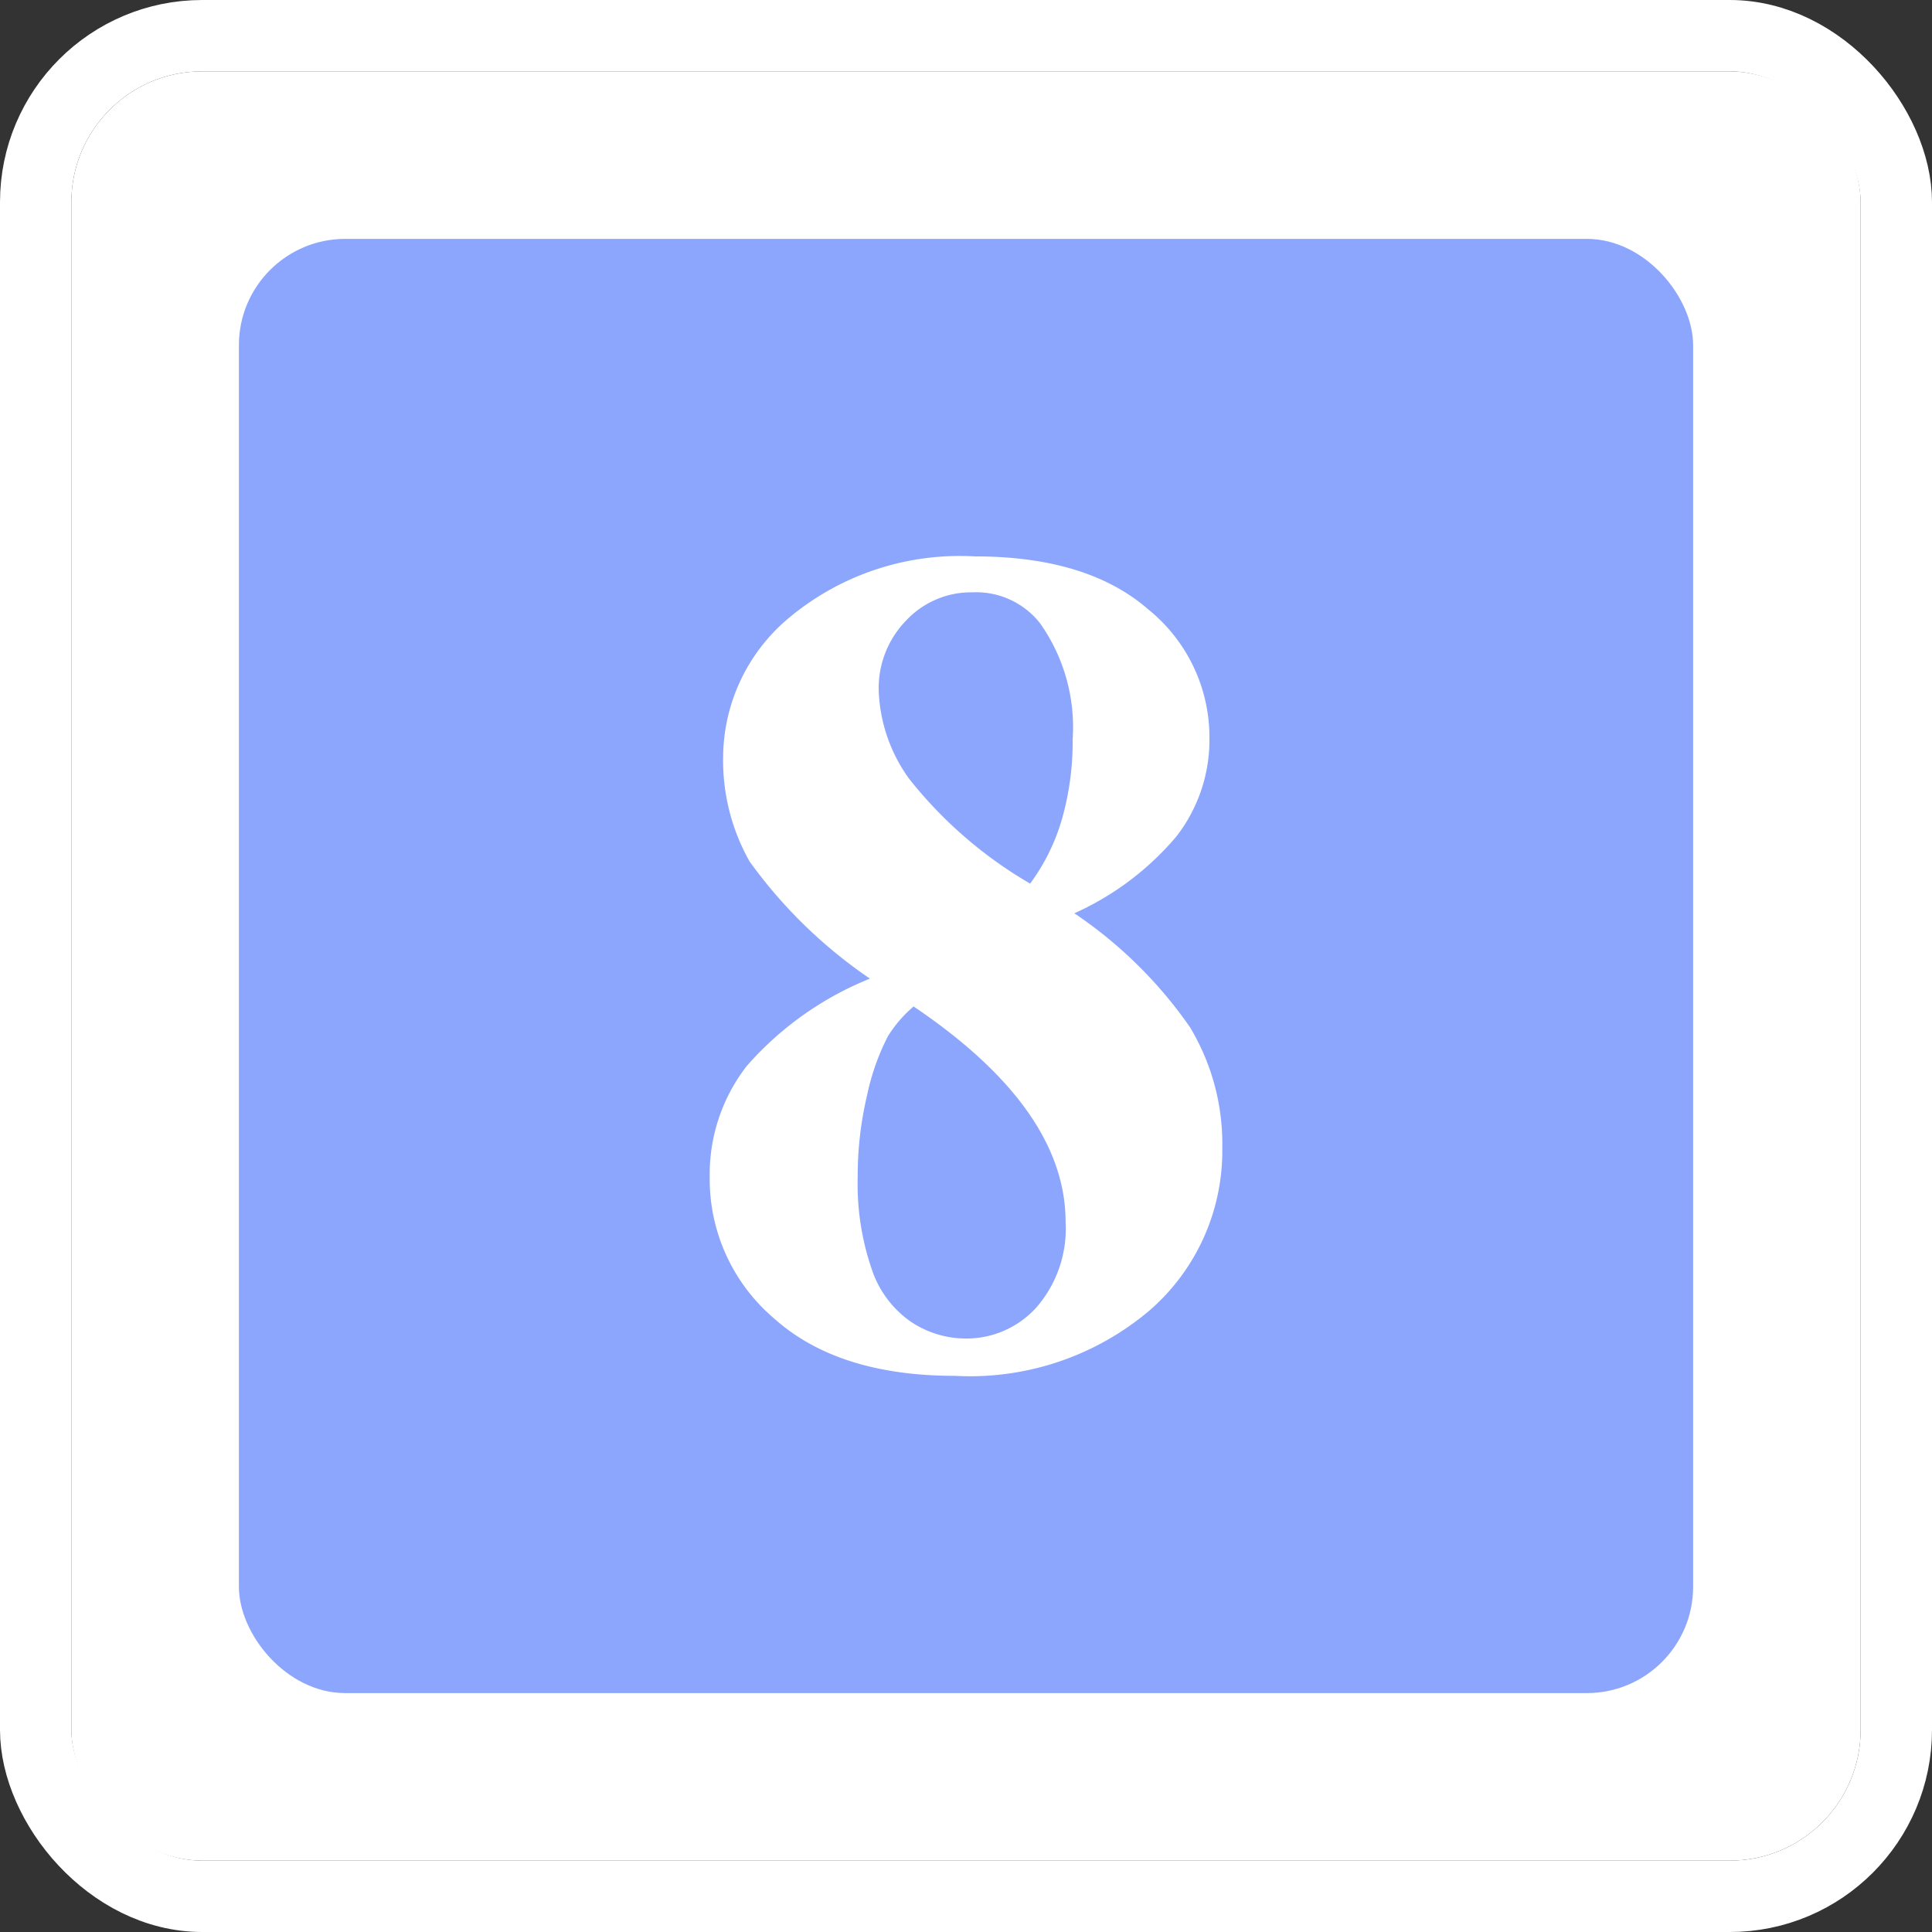 <svg xmlns="http://www.w3.org/2000/svg" width="81.218" height="81.218" viewBox="0 0 81.218 81.218">
  <rect x="0" y="0" width="81.218" height="81.218" fill="#333333" stroke="none"/>
  <defs>
    <style>
      .cls-1, .cls-3 {
        fill: #fff;
      }

      .cls-1 {
        stroke: #fff;
        stroke-linecap: round;
        stroke-linejoin: round;
        stroke-width: 3px;
      }

      .cls-2 {
        fill: #8ca6fd;
      }

      .cls-4 {
        stroke: none;
      }

      .cls-5 {
        fill: none;
      }
    </style>
  </defs>
  <g id="组_4770" data-name="组 4770" transform="translate(-860.829 -1297.521)">
    <g id="矩形_2192" data-name="矩形 2192" class="cls-1" transform="translate(863.829 1300.521)">
      <rect class="cls-4" width="75.218" height="75.218" rx="5.5"/>
      <rect class="cls-5" x="-1.5" y="-1.5" width="78.218" height="78.218" rx="7"/>
    </g>
    <g id="组_4769" data-name="组 4769">
      <g id="组_4767" data-name="组 4767">
        <rect id="矩形_2193" data-name="矩形 2193" class="cls-2" width="61.133" height="61.133" rx="4.47" transform="translate(870.872 1307.563)"/>
      </g>
      <g id="组_4768" data-name="组 4768">
        <path id="路径_11660" data-name="路径 11660" class="cls-3" d="M905.992,1335.914a18.431,18.431,0,0,1,4.86,4.787,9.508,9.508,0,0,1,1.36,5.08,8.882,8.882,0,0,1-3.024,6.8,11.676,11.676,0,0,1-8.215,2.778q-4.92,0-7.614-2.423a7.672,7.672,0,0,1-2.694-5.926,7.421,7.421,0,0,1,1.556-4.676,13.659,13.659,0,0,1,5.178-3.673,20.334,20.334,0,0,1-5.056-4.921,8.628,8.628,0,0,1-1.114-4.431,7.676,7.676,0,0,1,2.827-5.864,11.192,11.192,0,0,1,7.75-2.534q4.75,0,7.308,2.24a6.906,6.906,0,0,1,2.558,5.374,6.623,6.623,0,0,1-1.382,4.15A12.074,12.074,0,0,1,905.992,1335.914Zm-6.757,3.917a5.373,5.373,0,0,0-1.078,1.249,9.825,9.825,0,0,0-.881,2.5,14.713,14.713,0,0,0-.391,3.427,11.007,11.007,0,0,0,.587,3.857,4.344,4.344,0,0,0,1.677,2.24,4.159,4.159,0,0,0,2.241.686,3.96,3.96,0,0,0,3.011-1.311,5.042,5.042,0,0,0,1.224-3.586Q905.625,1344.141,899.235,1339.831Zm4.9-5.166a8.571,8.571,0,0,0,1.346-2.741,11.912,11.912,0,0,0,.441-3.331,7.567,7.567,0,0,0-1.371-4.872,3.422,3.422,0,0,0-2.84-1.3,3.743,3.743,0,0,0-2.791,1.187,4.07,4.07,0,0,0-1.151,2.95,6.7,6.7,0,0,0,1.285,3.71A18.044,18.044,0,0,0,904.132,1334.665Z"/>
      </g>
    </g>
  </g>
</svg>
